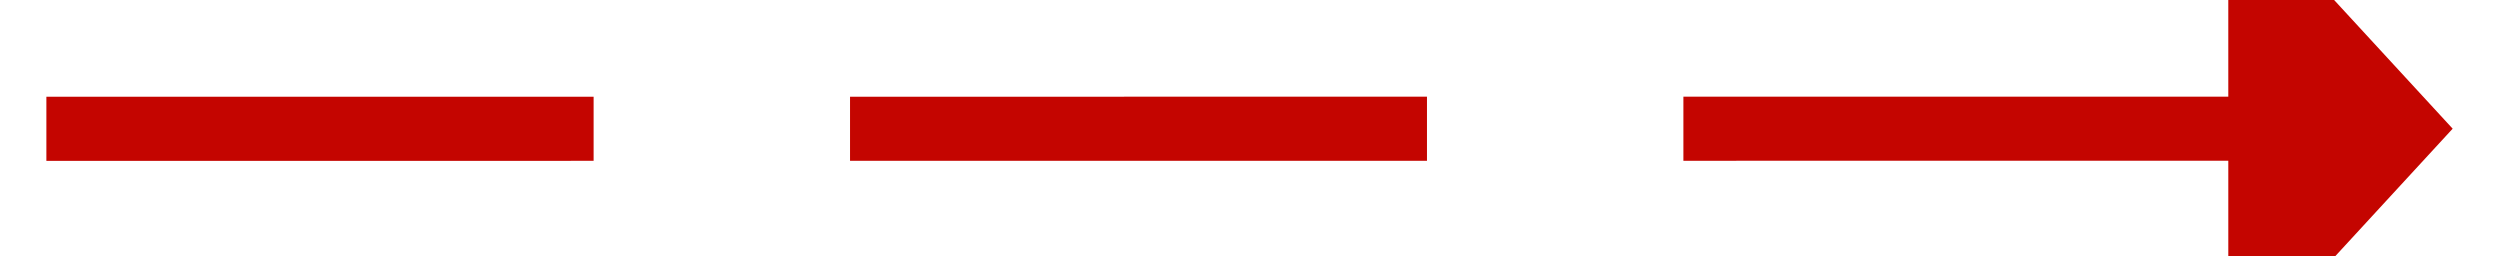 ﻿<?xml version="1.0" encoding="utf-8"?>
<svg version="1.1" xmlns:xlink="http://www.w3.org/1999/xlink" width="78px" height="8px" viewBox="156 278  78 8" xmlns="http://www.w3.org/2000/svg">
  <g transform="matrix(-0.666 0.746 -0.746 -0.666 535.227 324.359 )">
    <path d="M 173.996 258.476  L 220 310  " stroke-width="2" stroke-dasharray="18,8" stroke="#c40500" fill="none" />
    <path d="M 180.331 254.16  L 170 254  L 168.993 264.283  L 180.331 254.16  Z " fill-rule="nonzero" fill="#c40500" stroke="none" />
  </g>
</svg>